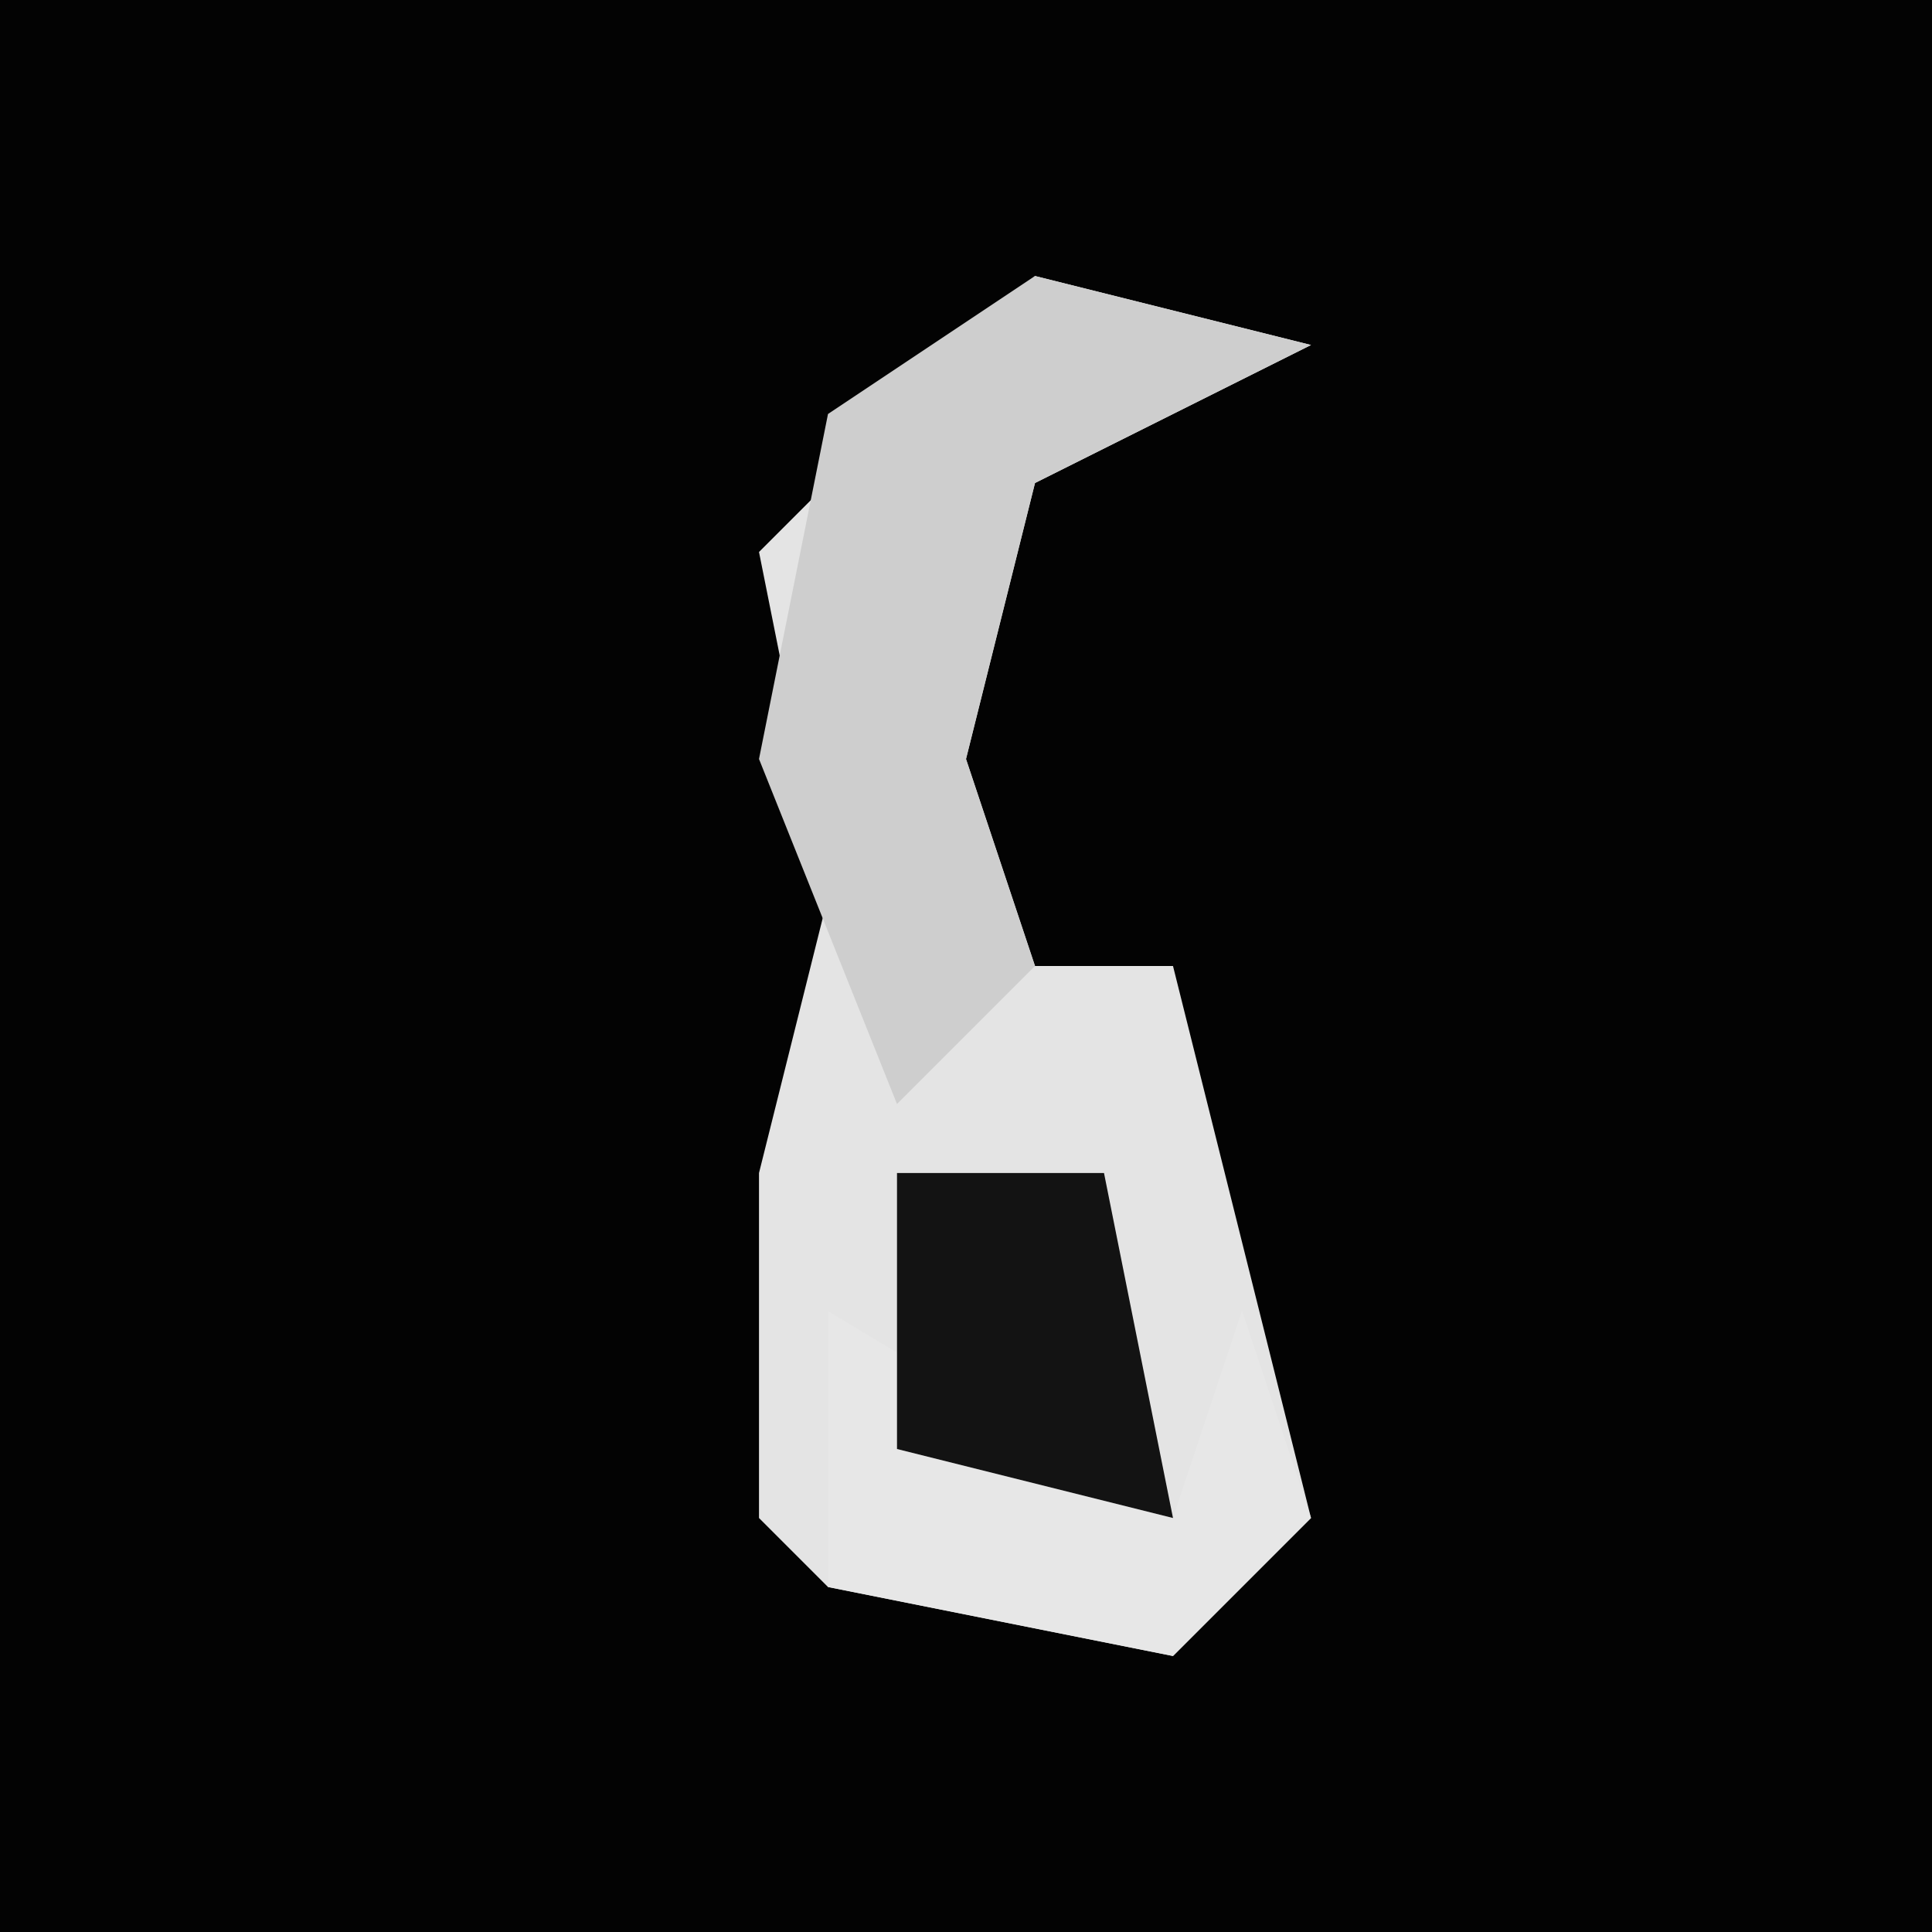 <?xml version="1.0" encoding="UTF-8"?>
<svg version="1.1" xmlns="http://www.w3.org/2000/svg" width="28" height="28">
<path d="M0,0 L28,0 L28,28 L0,28 Z " fill="#030303" transform="translate(0,0)"/>
<path d="M0,0 L4,1 L0,3 L-1,7 L0,10 L2,10 L4,18 L2,20 L-3,19 L-4,18 L-4,13 L-3,9 L-4,4 Z " fill="#E4E4E4" transform="translate(15,4)"/>
<path d="M0,0 L4,1 L0,3 L-1,7 L0,10 L-2,12 L-4,7 L-3,2 Z " fill="#CECECE" transform="translate(15,4)"/>
<path d="M0,0 L5,3 L6,0 L7,3 L5,5 L0,4 Z " fill="#E7E7E7" transform="translate(12,19)"/>
<path d="M0,0 L3,0 L4,5 L0,4 Z " fill="#131313" transform="translate(13,17)"/>
</svg>
